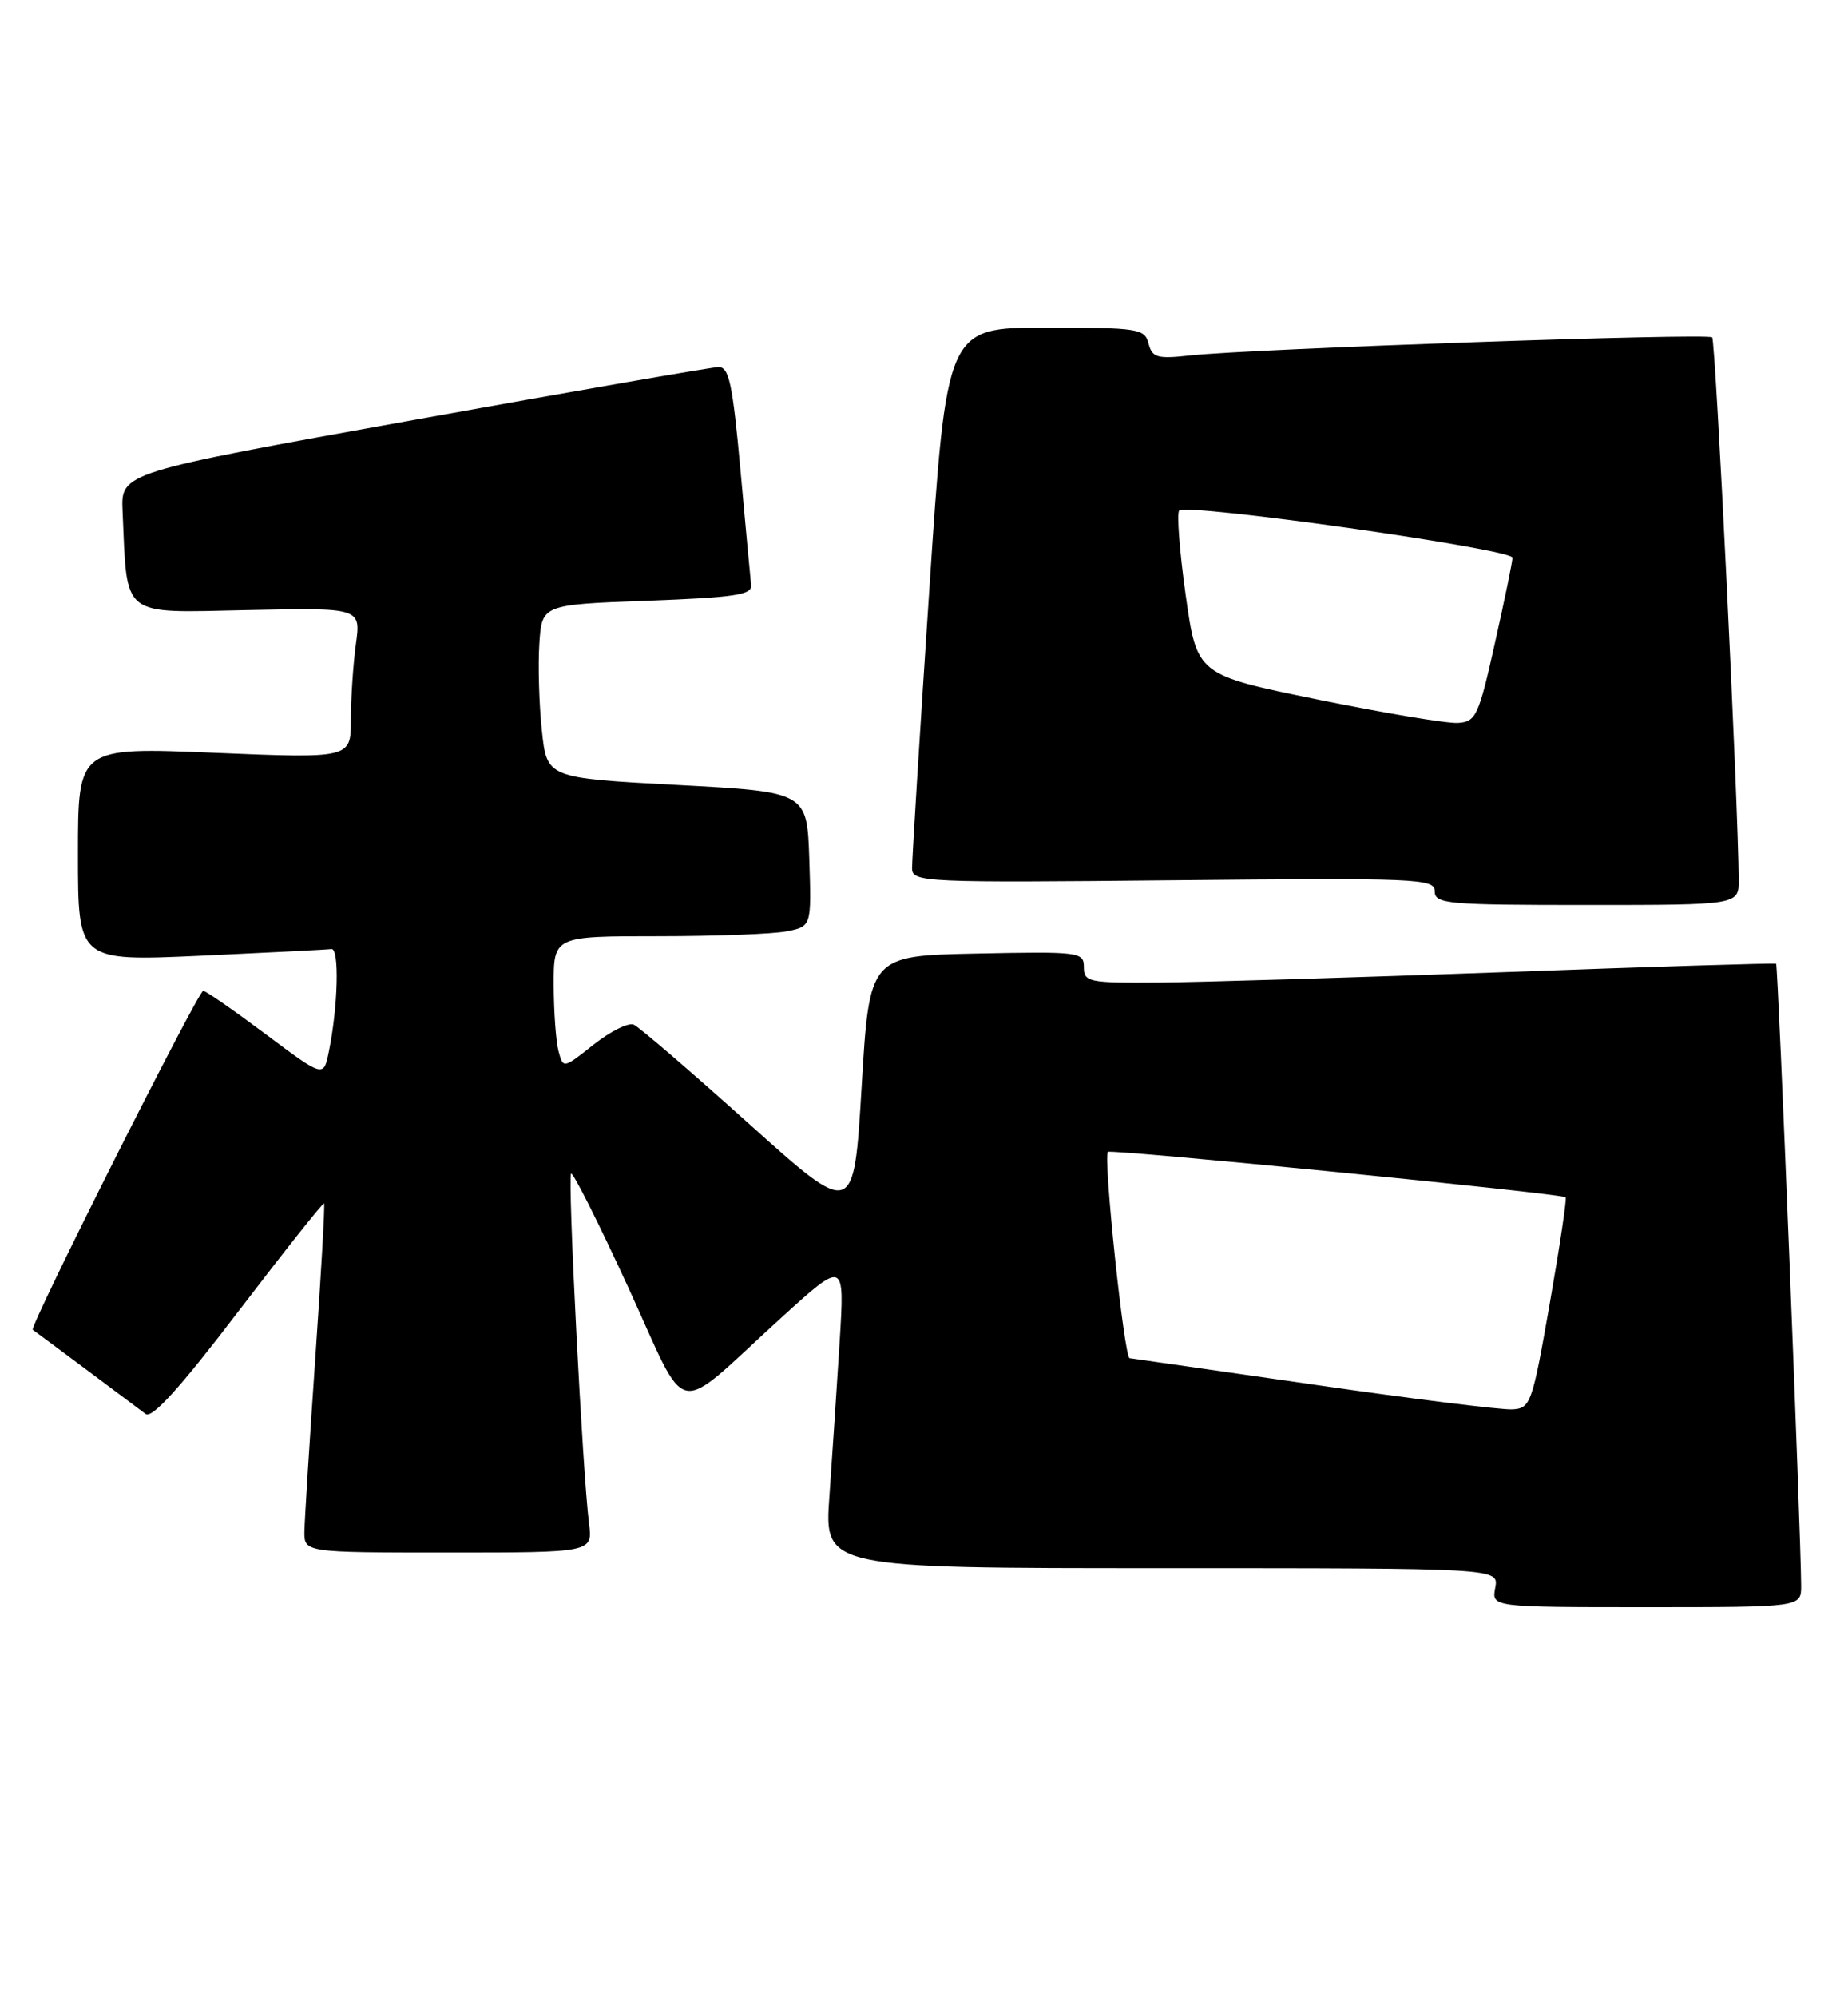 <?xml version="1.0" encoding="UTF-8" standalone="no"?>
<!DOCTYPE svg PUBLIC "-//W3C//DTD SVG 1.1//EN" "http://www.w3.org/Graphics/SVG/1.1/DTD/svg11.dtd" >
<svg xmlns="http://www.w3.org/2000/svg" xmlns:xlink="http://www.w3.org/1999/xlink" version="1.1" viewBox="0 0 237 256">
 <g >
 <path fill="currentColor"
d=" M 230.99 203.25 C 230.96 196.54 228.03 123.70 227.78 123.53 C 227.62 123.42 211.97 123.90 193.00 124.60 C 174.03 125.29 154.11 125.89 148.75 125.93 C 139.60 126.00 139.00 125.88 139.00 123.97 C 139.00 122.02 138.49 121.95 125.25 122.22 C 111.50 122.50 111.50 122.50 110.50 139.31 C 109.50 156.12 109.50 156.12 96.00 143.99 C 88.58 137.32 81.95 131.62 81.27 131.33 C 80.59 131.04 78.28 132.19 76.13 133.89 C 72.24 136.98 72.23 136.98 71.63 134.74 C 71.30 133.51 71.02 129.69 71.01 126.25 C 71.00 120.00 71.00 120.00 84.38 120.00 C 91.73 120.00 99.17 119.72 100.91 119.37 C 104.07 118.74 104.07 118.74 103.79 110.12 C 103.50 101.50 103.50 101.50 86.81 100.61 C 70.13 99.72 70.13 99.72 69.49 93.61 C 69.13 90.25 68.99 85.25 69.17 82.50 C 69.50 77.50 69.50 77.50 83.00 77.00 C 94.21 76.58 96.47 76.25 96.33 75.00 C 96.24 74.17 95.62 67.54 94.96 60.25 C 93.95 49.14 93.49 47.01 92.13 47.05 C 91.23 47.08 73.62 50.13 53.00 53.84 C 15.50 60.57 15.50 60.57 15.72 65.54 C 16.34 79.33 15.33 78.54 31.67 78.20 C 46.29 77.89 46.29 77.89 45.64 82.59 C 45.29 85.17 45.00 89.51 45.00 92.25 C 45.00 97.21 45.00 97.21 27.50 96.49 C 10.00 95.76 10.00 95.76 10.00 109.48 C 10.00 123.21 10.00 123.21 25.75 122.50 C 34.41 122.10 41.95 121.72 42.50 121.64 C 43.54 121.49 43.36 129.01 42.17 134.80 C 41.50 138.11 41.50 138.11 34.07 132.55 C 29.99 129.50 26.39 127.00 26.06 127.00 C 25.41 127.00 3.71 170.10 4.20 170.44 C 4.57 170.69 17.04 179.99 18.68 181.23 C 19.50 181.85 23.14 177.83 30.59 168.06 C 36.50 160.33 41.43 154.11 41.56 154.25 C 41.69 154.39 41.18 163.28 40.44 174.00 C 39.70 184.72 39.07 194.74 39.04 196.25 C 39.00 199.00 39.00 199.00 57.51 199.00 C 76.02 199.00 76.02 199.00 75.54 195.25 C 74.73 189.05 72.77 150.89 73.24 150.43 C 73.47 150.19 76.76 156.72 80.54 164.94 C 88.49 182.23 86.09 181.73 100.08 169.00 C 108.33 161.50 108.33 161.50 107.68 172.00 C 107.32 177.78 106.73 186.66 106.37 191.75 C 105.70 201.00 105.70 201.00 148.97 201.00 C 192.23 201.00 192.23 201.00 191.76 203.50 C 191.28 206.00 191.28 206.00 211.14 206.00 C 231.00 206.00 231.00 206.00 230.99 203.25 Z  M 222.98 112.75 C 222.93 103.08 220.02 43.69 219.58 43.25 C 219.01 42.68 160.53 44.71 152.67 45.56 C 148.41 46.03 147.77 45.85 147.30 44.05 C 146.80 42.12 146.02 42.00 134.09 42.00 C 121.40 42.00 121.40 42.00 119.17 75.75 C 117.94 94.31 116.95 110.32 116.97 111.33 C 117.00 113.08 118.58 113.15 150.50 112.83 C 181.87 112.52 184.00 112.61 184.00 114.25 C 184.00 115.86 185.60 116.00 203.50 116.00 C 223.00 116.00 223.00 116.00 222.98 112.75 Z  M 168.50 177.47 C 155.85 175.65 145.22 174.12 144.87 174.08 C 144.17 173.99 141.45 148.19 142.09 147.64 C 142.54 147.26 200.31 152.98 200.79 153.46 C 200.95 153.62 200.03 159.77 198.74 167.13 C 196.50 179.92 196.29 180.51 193.95 180.64 C 192.60 180.72 181.15 179.30 168.50 177.47 Z  M 169.00 89.66 C 153.50 86.50 153.50 86.50 152.06 76.27 C 151.27 70.64 150.90 65.77 151.23 65.44 C 152.21 64.46 194.00 70.37 193.97 71.49 C 193.96 72.04 192.94 77.00 191.70 82.50 C 189.63 91.78 189.28 92.51 186.98 92.66 C 185.62 92.75 177.53 91.40 169.00 89.66 Z "/>
</g>
</svg>